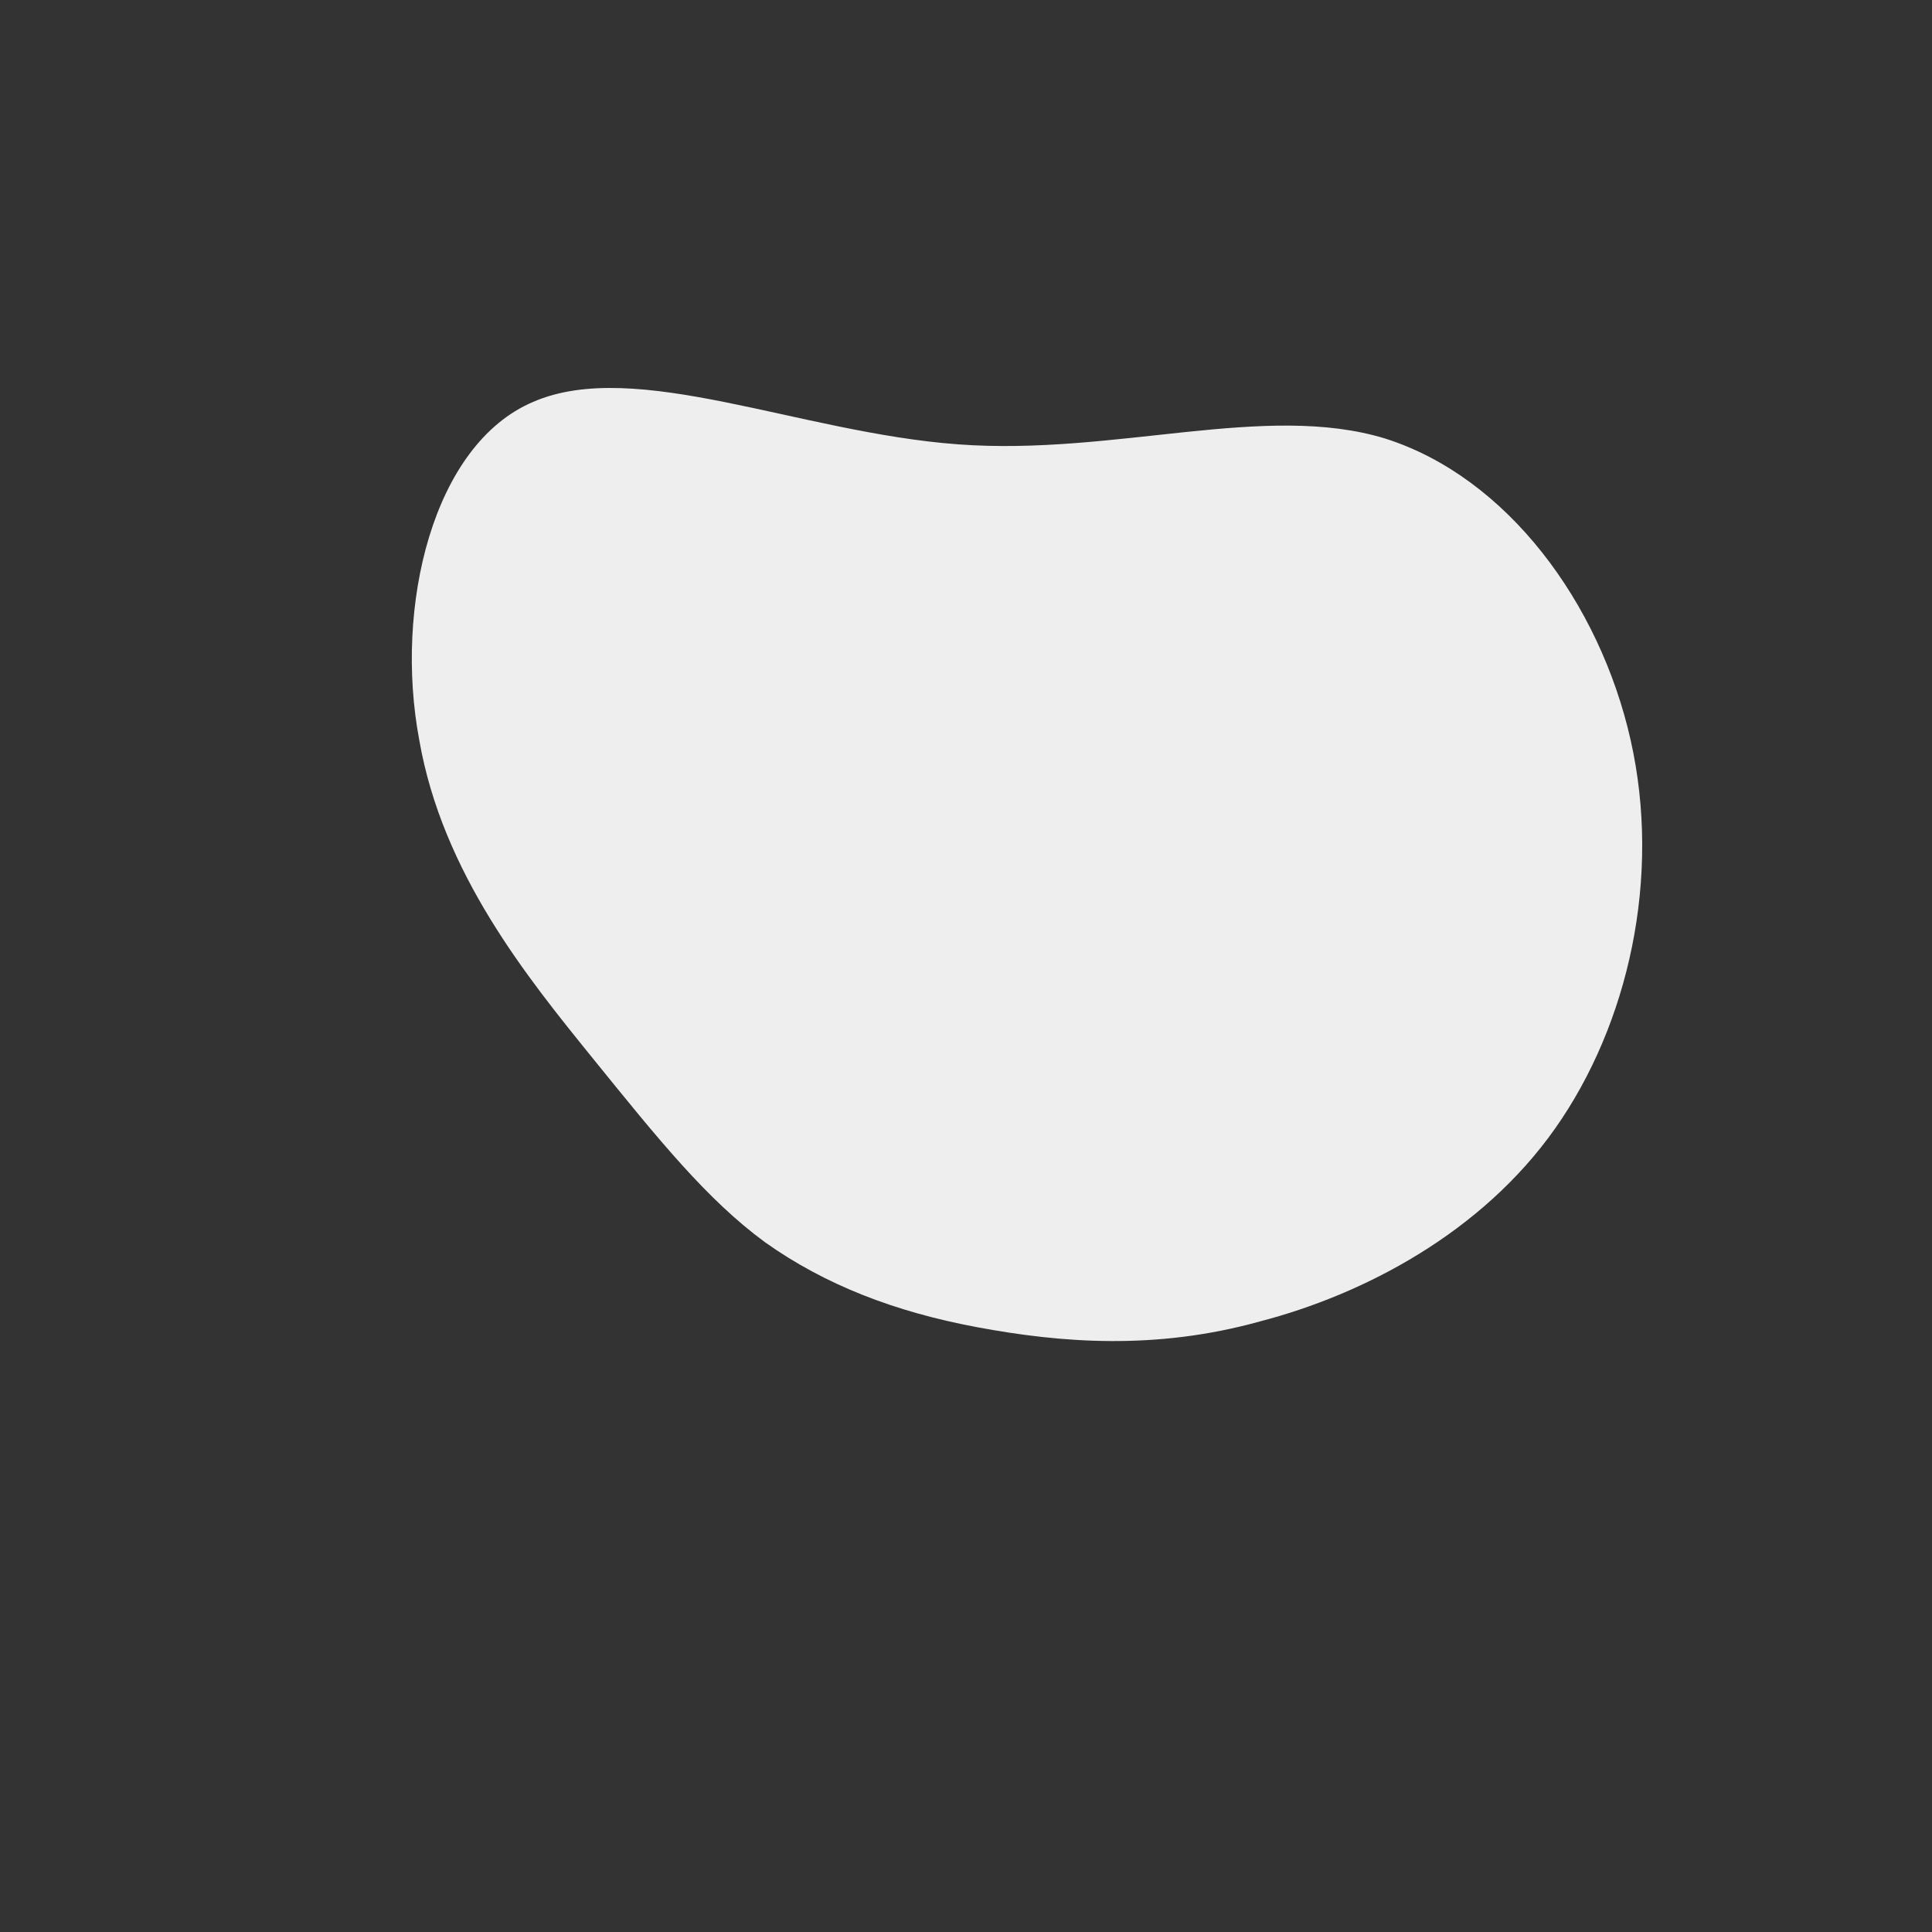 <!--?xml version="1.0" standalone="no"?-->              <svg id="sw-js-blob-svg" viewBox="0 0 100 100" xmlns="http://www.w3.org/2000/svg"><rect x="0" y="0" width="100" height="100" fill="#333333" stroke="none"/>                    <defs>                         <linearGradient id="sw-gradient" x1="0" x2="1" y1="1" y2="0">                            <stop id="stop1" stop-color="rgba(238, 238, 238, 1)" offset="0%"></stop>                            <stop id="stop2" stop-color="rgba(238, 238, 238, 1)" offset="100%"></stop>                        </linearGradient>                    </defs>                <path fill="url(#sw-gradient)" d="M21.7,-27.3C28,-25.3,32.8,-18.8,34.4,-11.7C36,-4.6,34.3,3,30.5,8.4C26.7,13.8,20.6,17,15.2,18.4C9.8,19.9,4.9,19.5,0.6,18.7C-3.7,17.9,-7.3,16.5,-10.4,14.3C-13.4,12.1,-15.9,9,-19.3,4.8C-22.7,0.6,-27.1,-4.8,-28.3,-11.7C-29.6,-18.6,-27.6,-27,-22.4,-29.2C-17.1,-31.5,-8.6,-27.6,-0.4,-27C7.7,-26.4,15.5,-29.2,21.7,-27.3Z" width="100%" height="100%" transform="translate(50 50)" stroke-width="0" style="transition: all 0.3s ease 0s;" stroke="url(#sw-gradient)"></path>              </svg>
